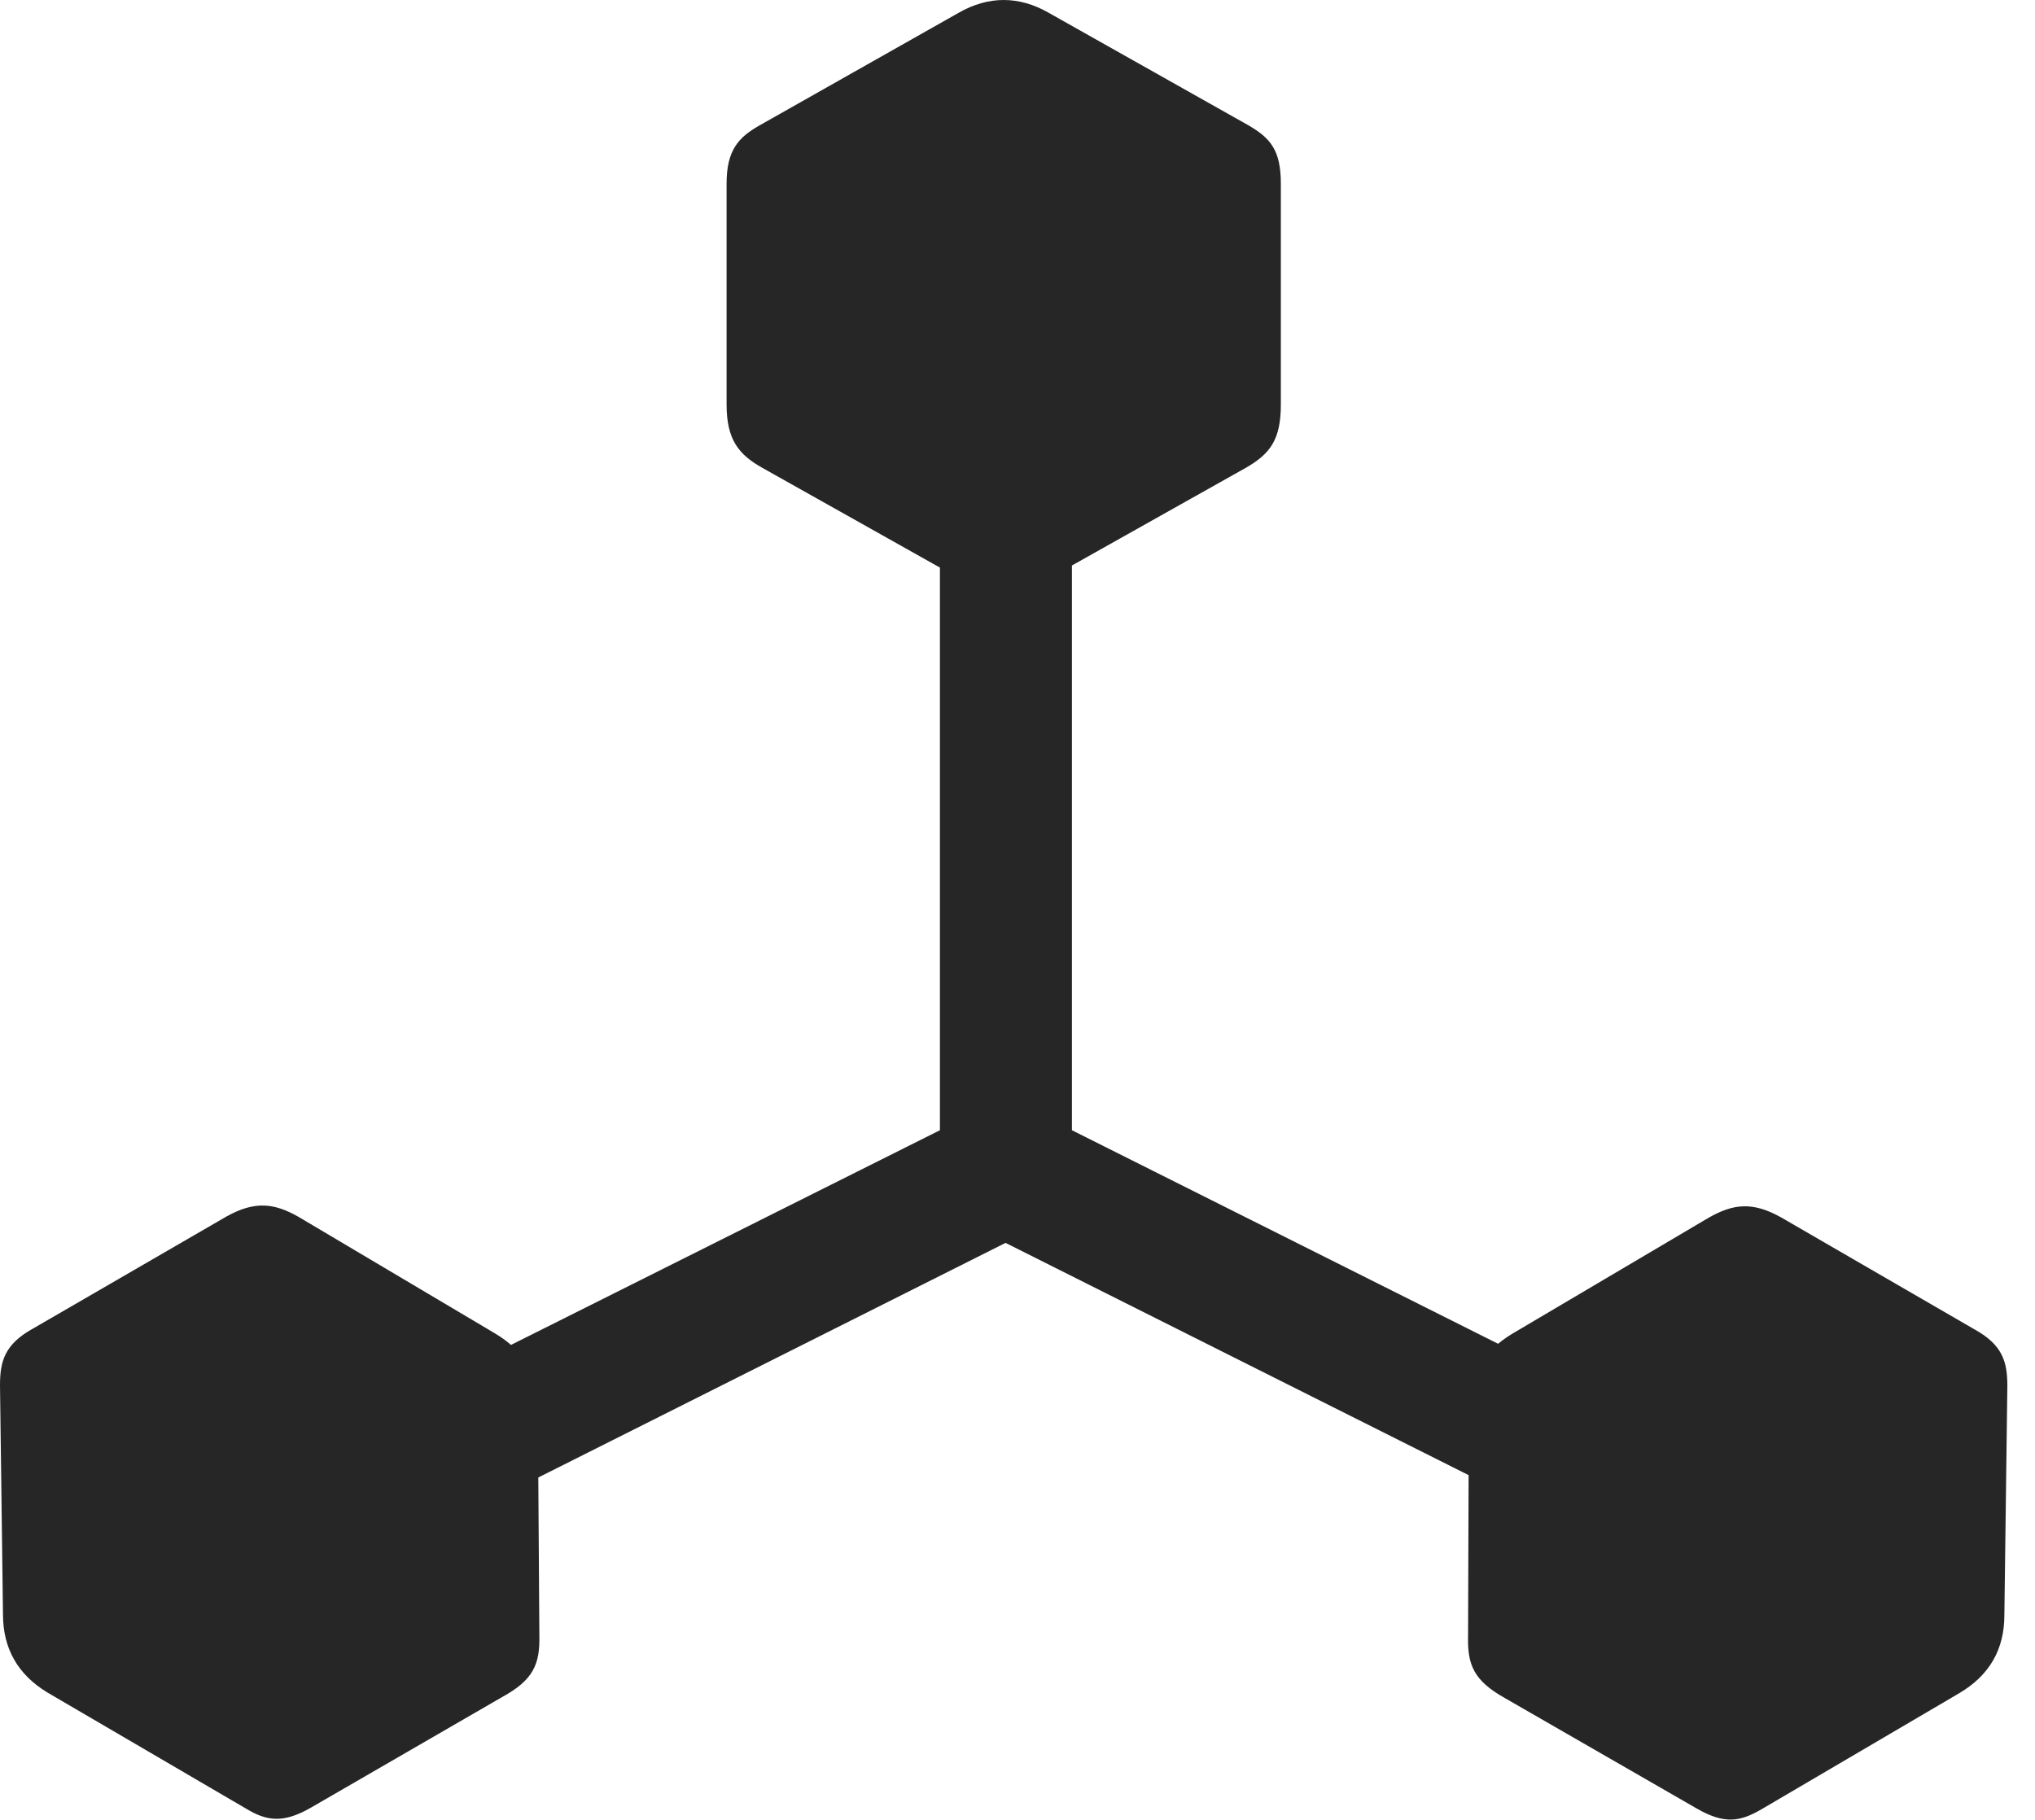 <?xml version="1.0" encoding="UTF-8"?>
<!--Generator: Apple Native CoreSVG 326-->
<!DOCTYPE svg
PUBLIC "-//W3C//DTD SVG 1.1//EN"
       "http://www.w3.org/Graphics/SVG/1.1/DTD/svg11.dtd">
<svg version="1.1" xmlns="http://www.w3.org/2000/svg" xmlns:xlink="http://www.w3.org/1999/xlink" viewBox="0 0 26.641 23.823">
 <g>
  <rect height="23.823" opacity="0" width="26.641" x="0" y="0"/>
  <path d="M3.369 19.27L4.238 20.754L13.164 16.272L22.1 20.754L22.959 19.27L14.033 14.797L14.033 4.221L12.305 4.221L12.305 14.797ZM0.039 21.135C0.039 21.584 0.234 21.926 0.625 22.161L3.213 23.674C3.486 23.84 3.701 23.879 4.072 23.665L6.572 22.219C6.982 21.995 7.07 21.79 7.061 21.409L7.041 18.42C7.041 17.991 6.855 17.678 6.475 17.454L3.906 15.93C3.594 15.754 3.34 15.715 2.959 15.93L0.43 17.395C0.059 17.6 0 17.825 0 18.137ZM19.219 21.419C19.209 21.799 19.297 22.004 19.697 22.229L22.207 23.674C22.578 23.889 22.783 23.85 23.066 23.684L25.645 22.17C26.045 21.936 26.24 21.594 26.24 21.145L26.279 18.147C26.279 17.834 26.221 17.61 25.85 17.405L23.32 15.94C22.939 15.725 22.686 15.764 22.373 15.94L19.795 17.463C19.424 17.688 19.229 18 19.229 18.43ZM9.98 6.125L12.588 7.59C12.959 7.805 13.33 7.805 13.701 7.59L16.309 6.125C16.631 5.94 16.768 5.754 16.768 5.295L16.768 2.405C16.768 1.965 16.631 1.809 16.348 1.643L13.73 0.168C13.34-0.056 12.94-0.056 12.549 0.168L9.941 1.643C9.668 1.799 9.512 1.965 9.512 2.405L9.512 5.295C9.512 5.754 9.668 5.95 9.98 6.125Z" fill="black" fill-opacity="0.85"/>
 </g>
</svg>
